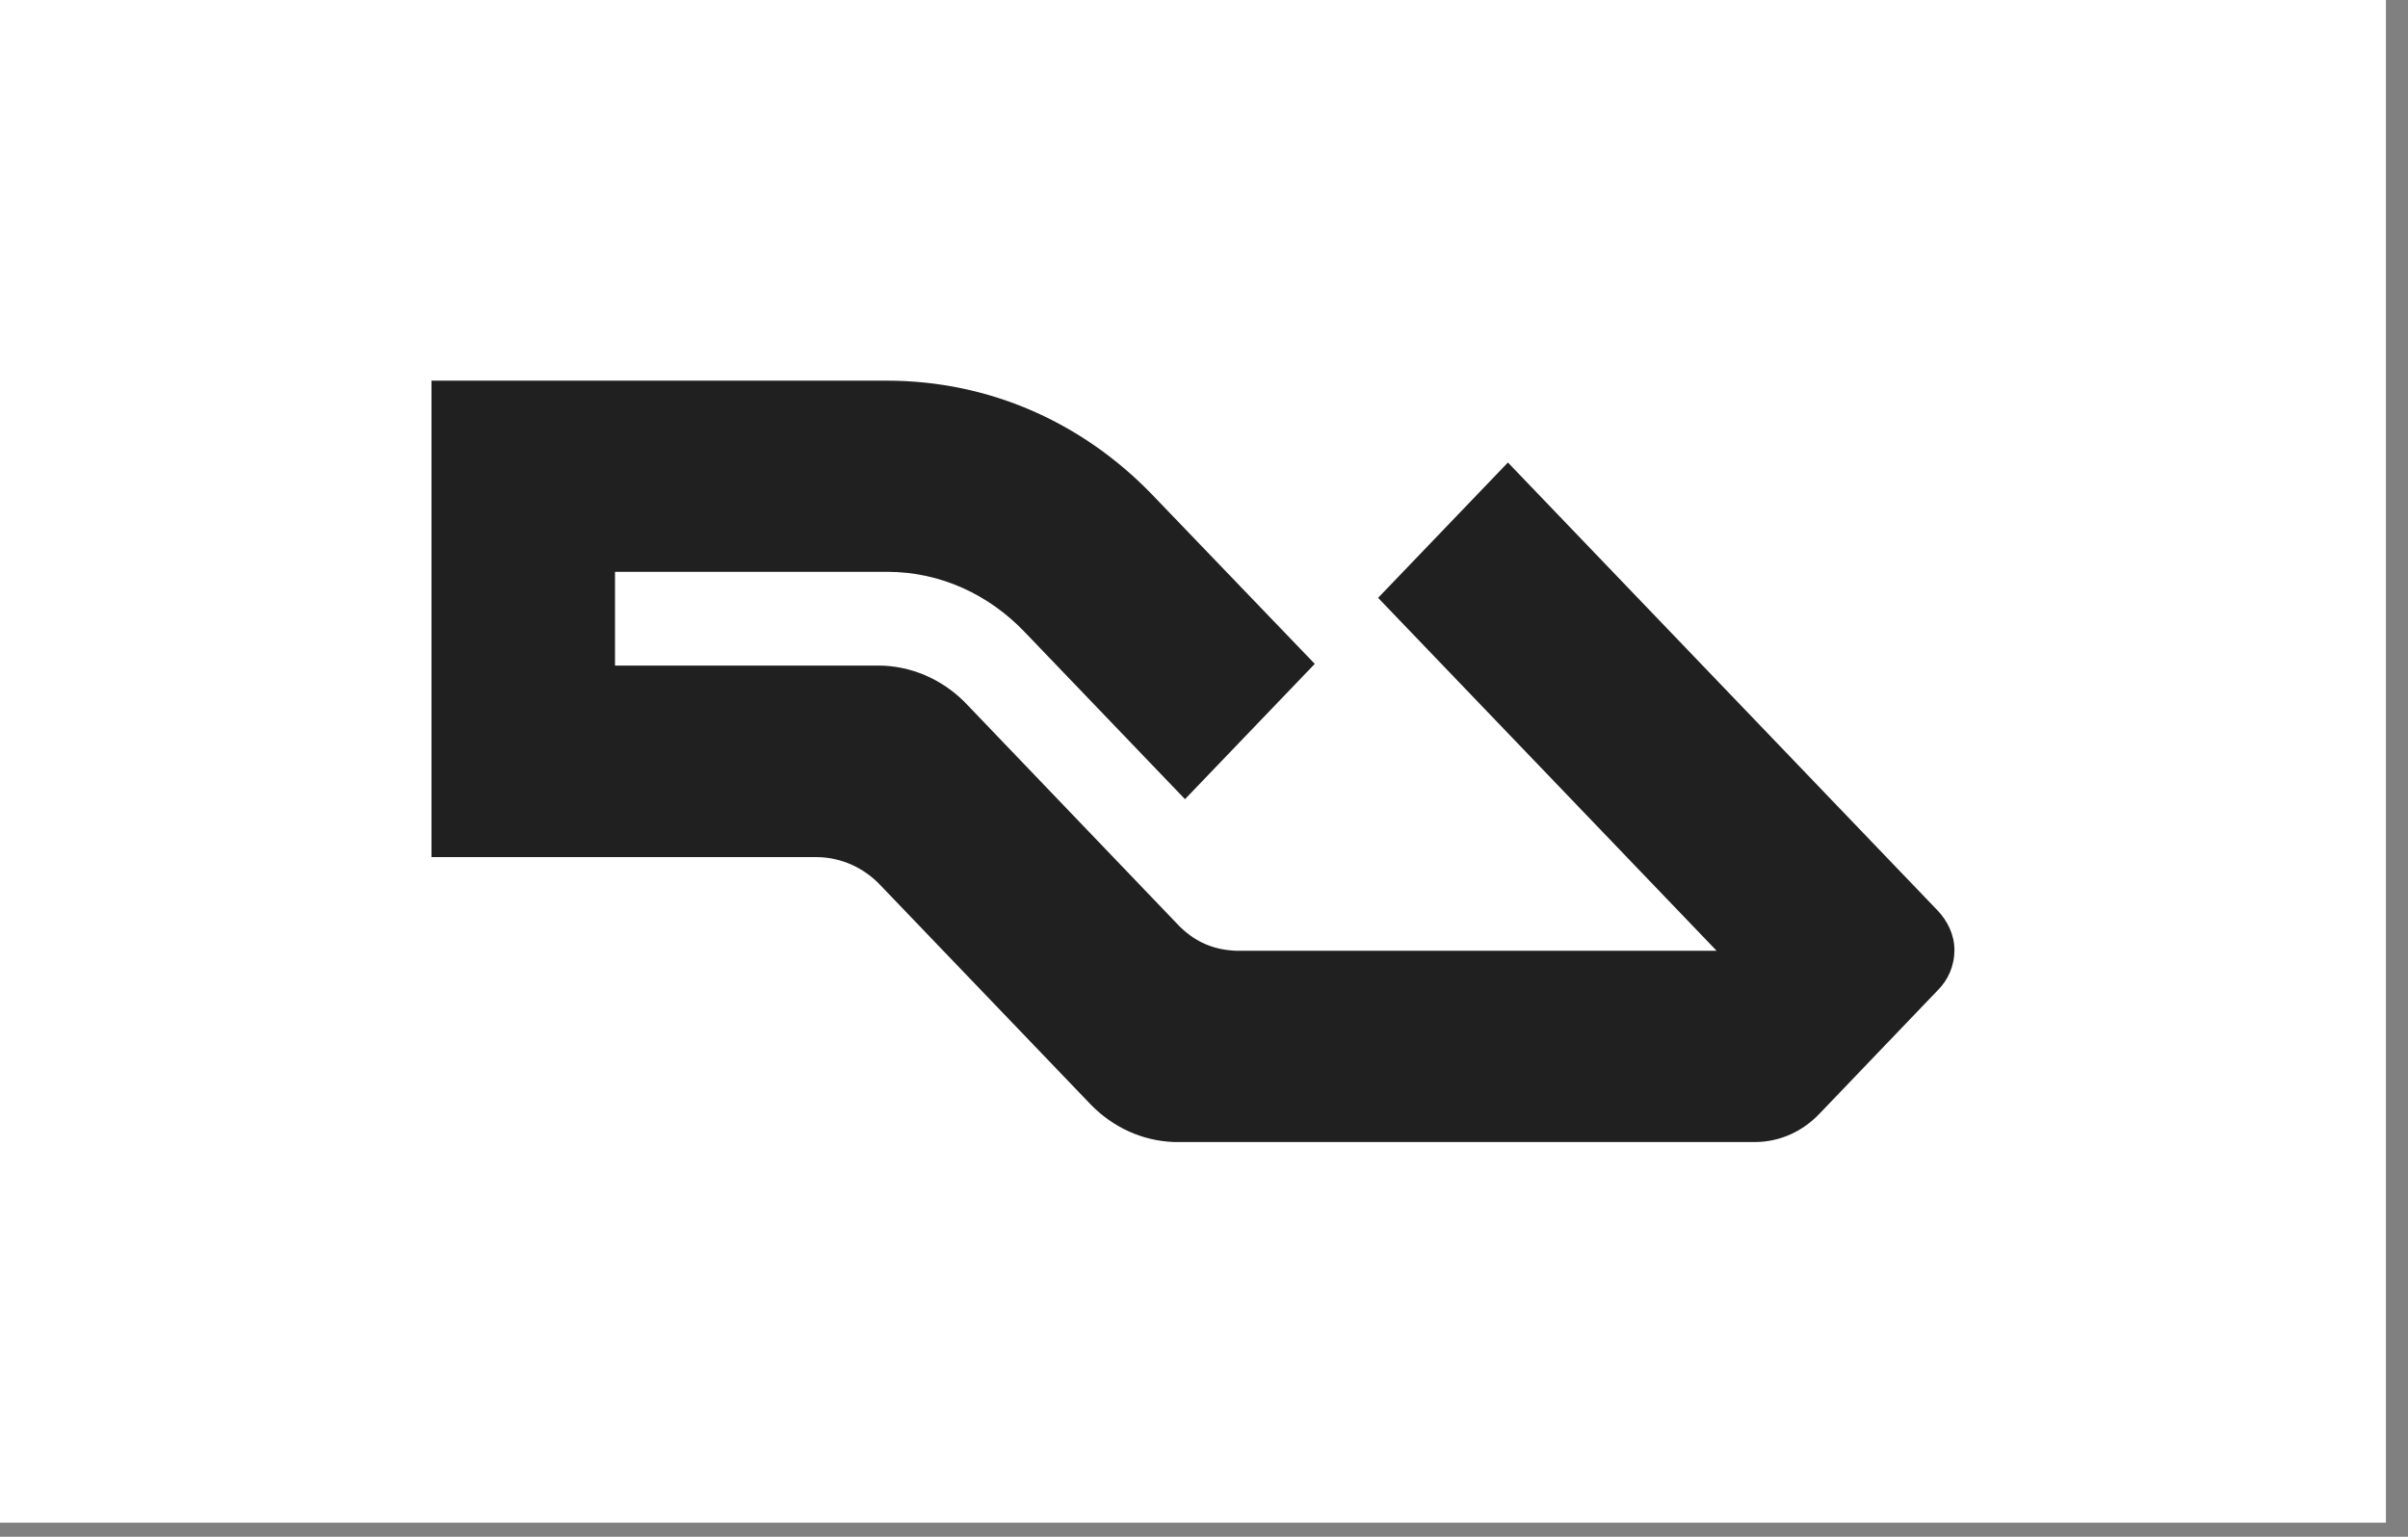 <svg width="47" height="30" viewBox="0 0 47 30" fill="none" xmlns="http://www.w3.org/2000/svg">
<rect x="0" y="0" width="47" height="30" fill="#808080" stroke="none"/>
<rect width="46.569" height="29.725" fill="white"/>
<g clip-path="url(#clip0)">
<path d="M37.823 19.33C38.023 19.131 38.147 18.856 38.147 18.545C38.147 18.247 38.01 17.978 37.826 17.782L29.432 9.029L26.898 11.671L33.506 18.561H24.146C23.688 18.548 23.326 18.386 23.017 18.078L18.819 13.696C18.383 13.265 17.786 12.993 17.141 12.993C17.137 12.993 17.137 12.993 17.134 12.993H12.004V11.163H17.315C18.367 11.163 19.305 11.614 19.995 12.333L23.129 15.601L25.662 12.96L22.465 9.632C21.13 8.26 19.327 7.431 17.306 7.431C17.303 7.431 17.303 7.431 17.299 7.431H8.422V16.732H15.936C16.425 16.735 16.867 16.944 17.185 17.282L21.298 21.571C21.718 21.999 22.283 22.27 22.909 22.294H34.276C34.755 22.287 35.185 22.081 35.502 21.753L37.823 19.33Z" fill="#202020"/>
</g>
<defs>
<clipPath id="clip0">
<rect width="29.725" height="14.862" fill="white" transform="translate(8.422 7.431)"/>
</clipPath>
</defs>
</svg>
